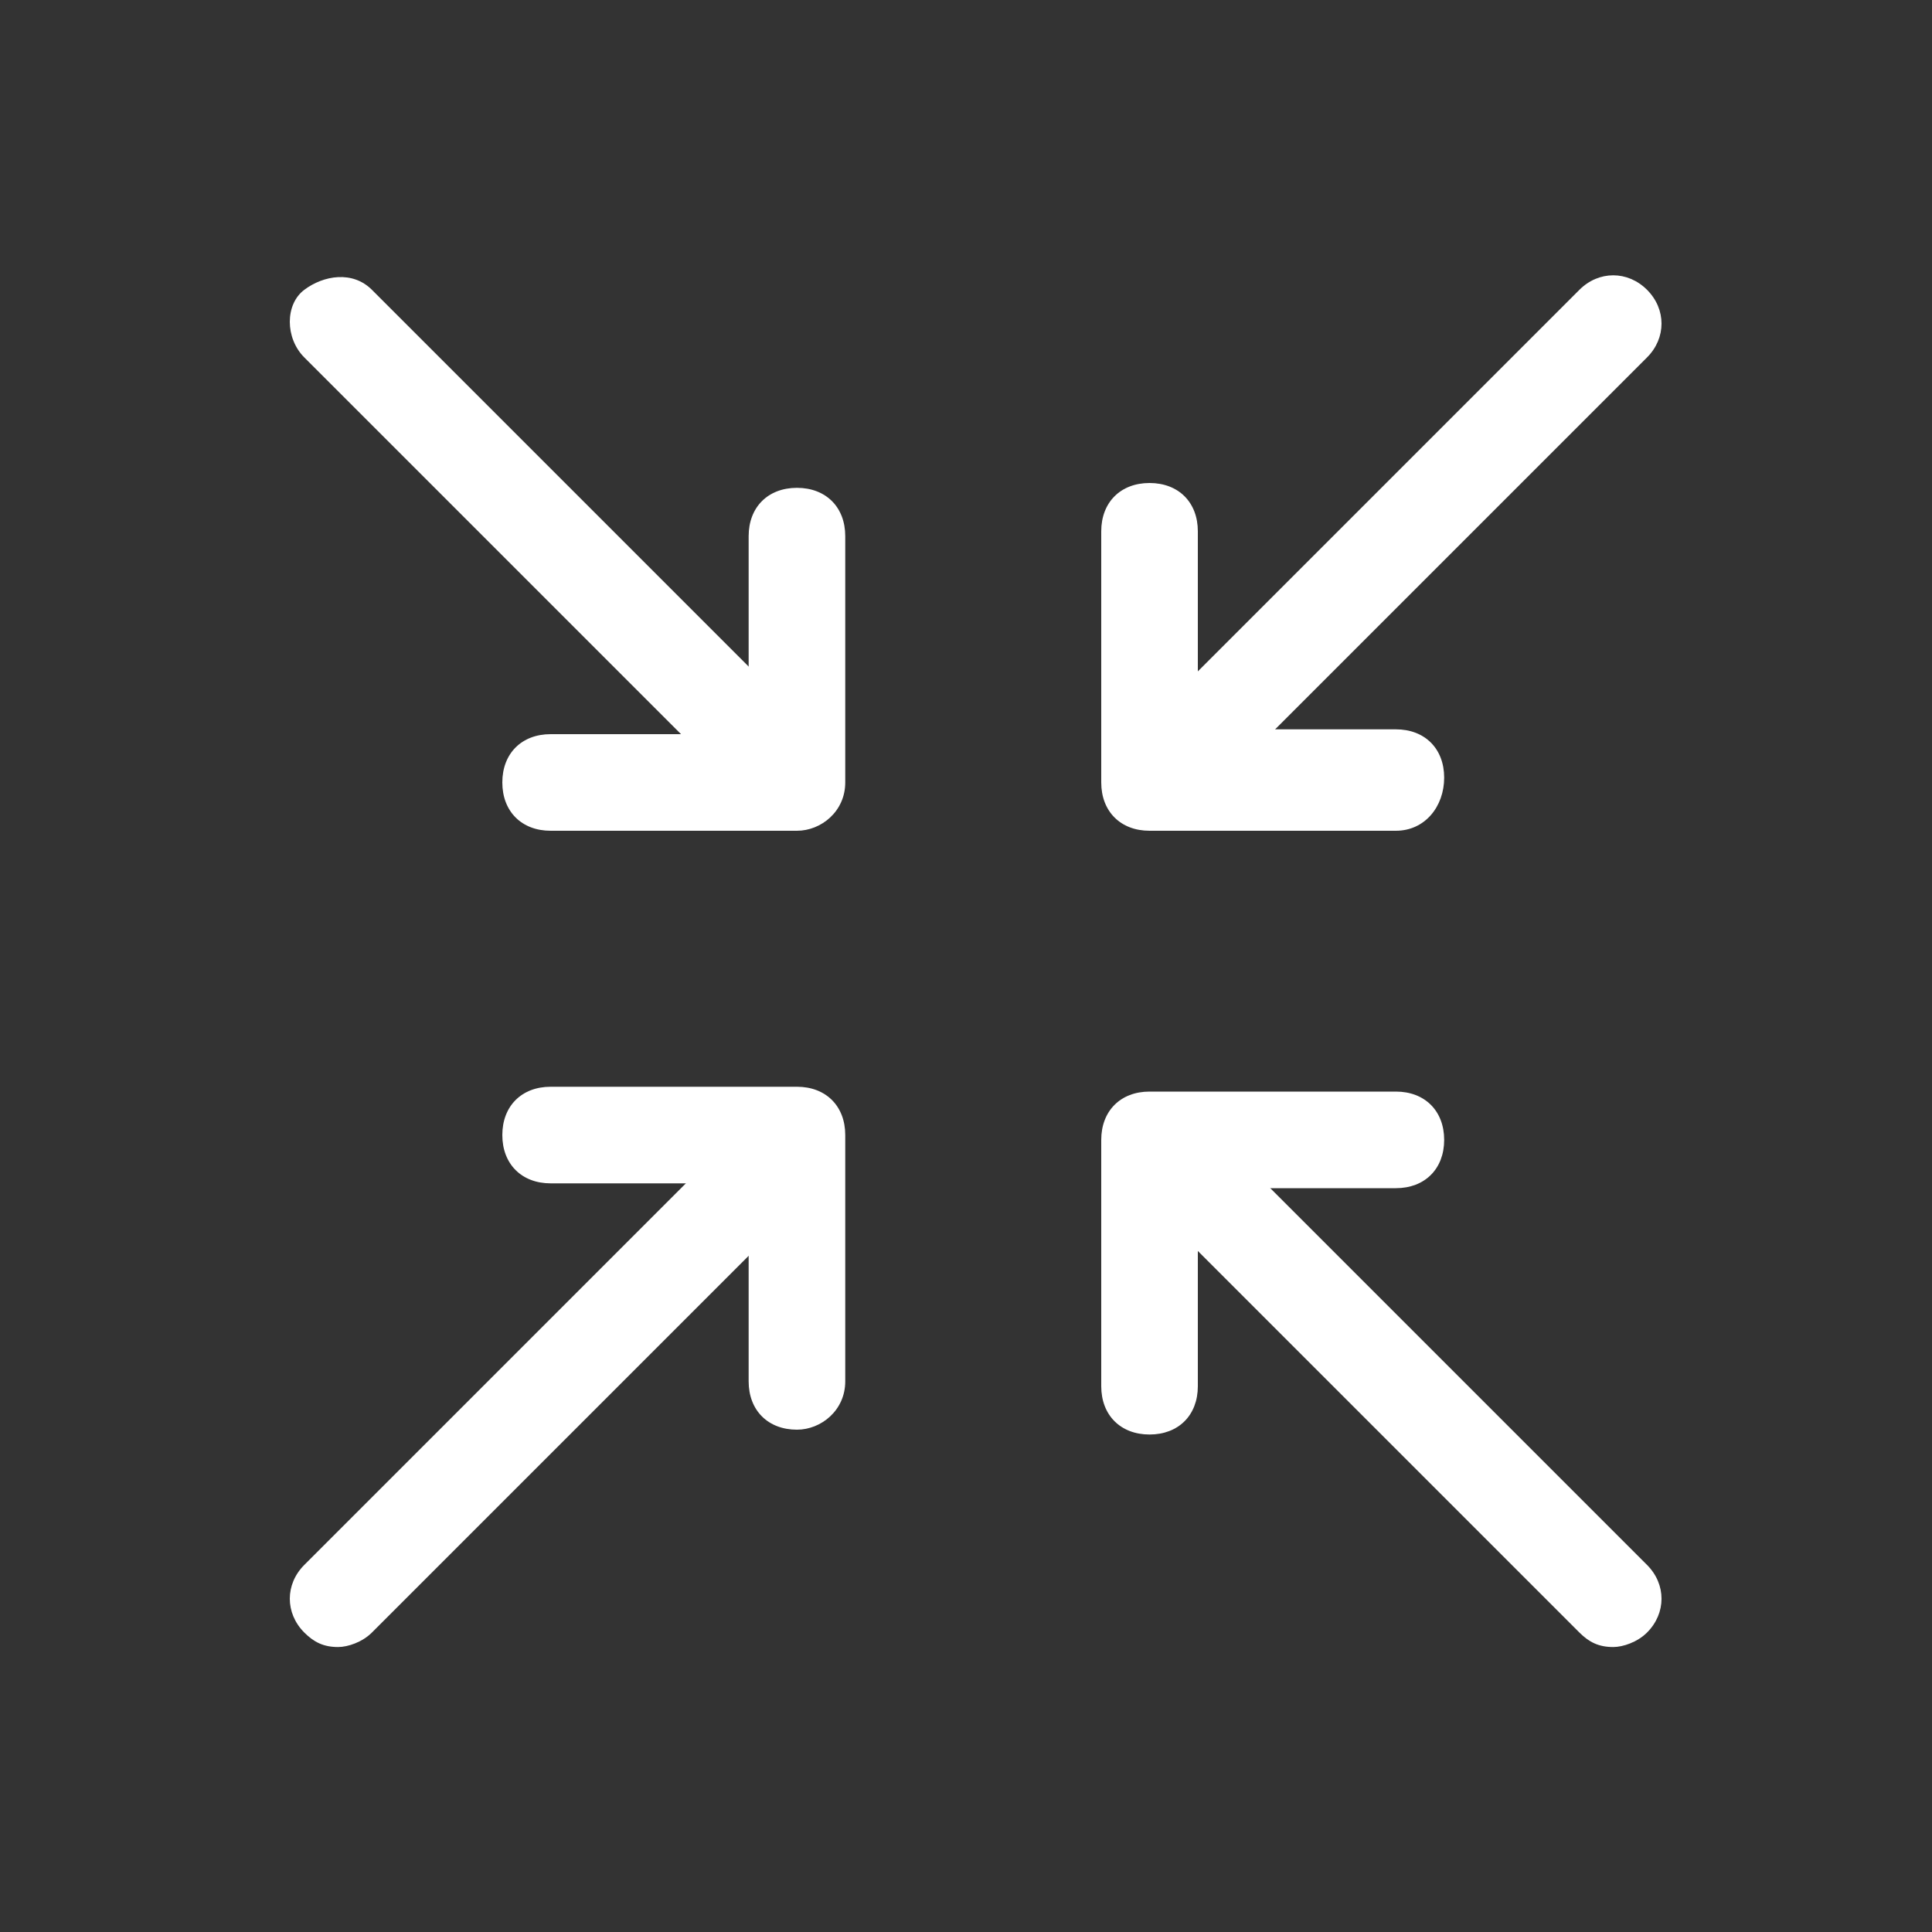 <?xml version="1.0" standalone="no"?>
<!DOCTYPE svg PUBLIC "-//W3C//DTD SVG 1.1//EN" "http://www.w3.org/Graphics/SVG/1.1/DTD/svg11.dtd"><svg t="1700049422180"
    class="icon" viewBox="0 0 1024 1024" version="1.1" xmlns="http://www.w3.org/2000/svg" p-id="6230"
    xmlns:xlink="http://www.w3.org/1999/xlink" width="200" height="200">
    <rect x="0" y="0" width="1024" height="1024" fill="#333333" stroke="none"/>
    <path
        d="M616.96 435.2c-7.68 0-12.8-2.56-17.92-7.68-10.24-10.24-10.24-25.6 0-35.84L837.12 153.6c10.24-10.24 25.6-10.24 35.84 0s10.24 25.6 0 35.84l-238.08 238.08c-5.12 5.12-12.8 7.68-17.92 7.68z"
        fill="#fff" p-id="6231"></path>
    <path
        d="M739.84 440.32h-130.56c-15.36 0-25.6-10.24-25.6-25.6V281.6c0-15.36 10.24-25.6 25.6-25.6s25.6 10.24 25.6 25.6v104.96h104.96c15.36 0 25.6 10.24 25.6 25.6s-10.24 28.16-25.6 28.16zM179.2 872.96c-7.68 0-12.8-2.56-17.92-7.68-10.24-10.24-10.24-25.6 0-35.84l238.08-238.08c10.24-10.24 25.6-10.24 35.84 0s10.24 25.6 0 35.84l-238.08 238.08c-5.12 5.12-12.8 7.68-17.92 7.68z"
        fill="#fff" p-id="6232"></path>
    <path
        d="M422.4 757.76c-15.36 0-25.6-10.24-25.6-25.6v-104.96h-104.96c-15.36 0-25.6-10.24-25.6-25.6s10.24-25.6 25.6-25.6h130.56c15.36 0 25.6 10.24 25.6 25.6v130.56c0 15.36-12.8 25.6-25.6 25.6zM855.04 872.96c-7.68 0-12.8-2.56-17.92-7.68l-238.08-238.08c-10.24-10.24-10.24-25.6 0-35.84s25.6-10.24 35.84 0l238.08 238.08c10.24 10.24 10.24 25.6 0 35.84-5.12 5.12-12.8 7.68-17.92 7.68z"
        fill="#fff" p-id="6233"></path>
    <path
        d="M609.28 760.32c-15.36 0-25.6-10.24-25.6-25.6v-130.56c0-15.36 10.24-25.6 25.6-25.6h130.56c15.36 0 25.6 10.24 25.6 25.6s-10.24 25.6-25.6 25.6h-104.96v104.96c0 15.36-10.24 25.6-25.6 25.6zM417.28 435.2c-7.68 0-12.8-2.56-17.92-7.68L161.28 189.44c-10.24-10.24-10.24-28.16 0-35.84s25.6-10.24 35.84 0l238.08 238.08c10.24 10.24 10.24 25.6 0 35.84-5.12 5.12-12.8 7.68-17.92 7.68z"
        fill="#fff" p-id="6234"></path>
    <path
        d="M422.4 440.32h-130.56c-15.36 0-25.6-10.24-25.6-25.6s10.24-25.6 25.6-25.6h104.96v-104.96c0-15.36 10.24-25.6 25.6-25.6s25.6 10.24 25.6 25.6v130.56c0 15.36-12.8 25.6-25.6 25.6z"
        fill="#fff" p-id="6235"></path>
</svg>
